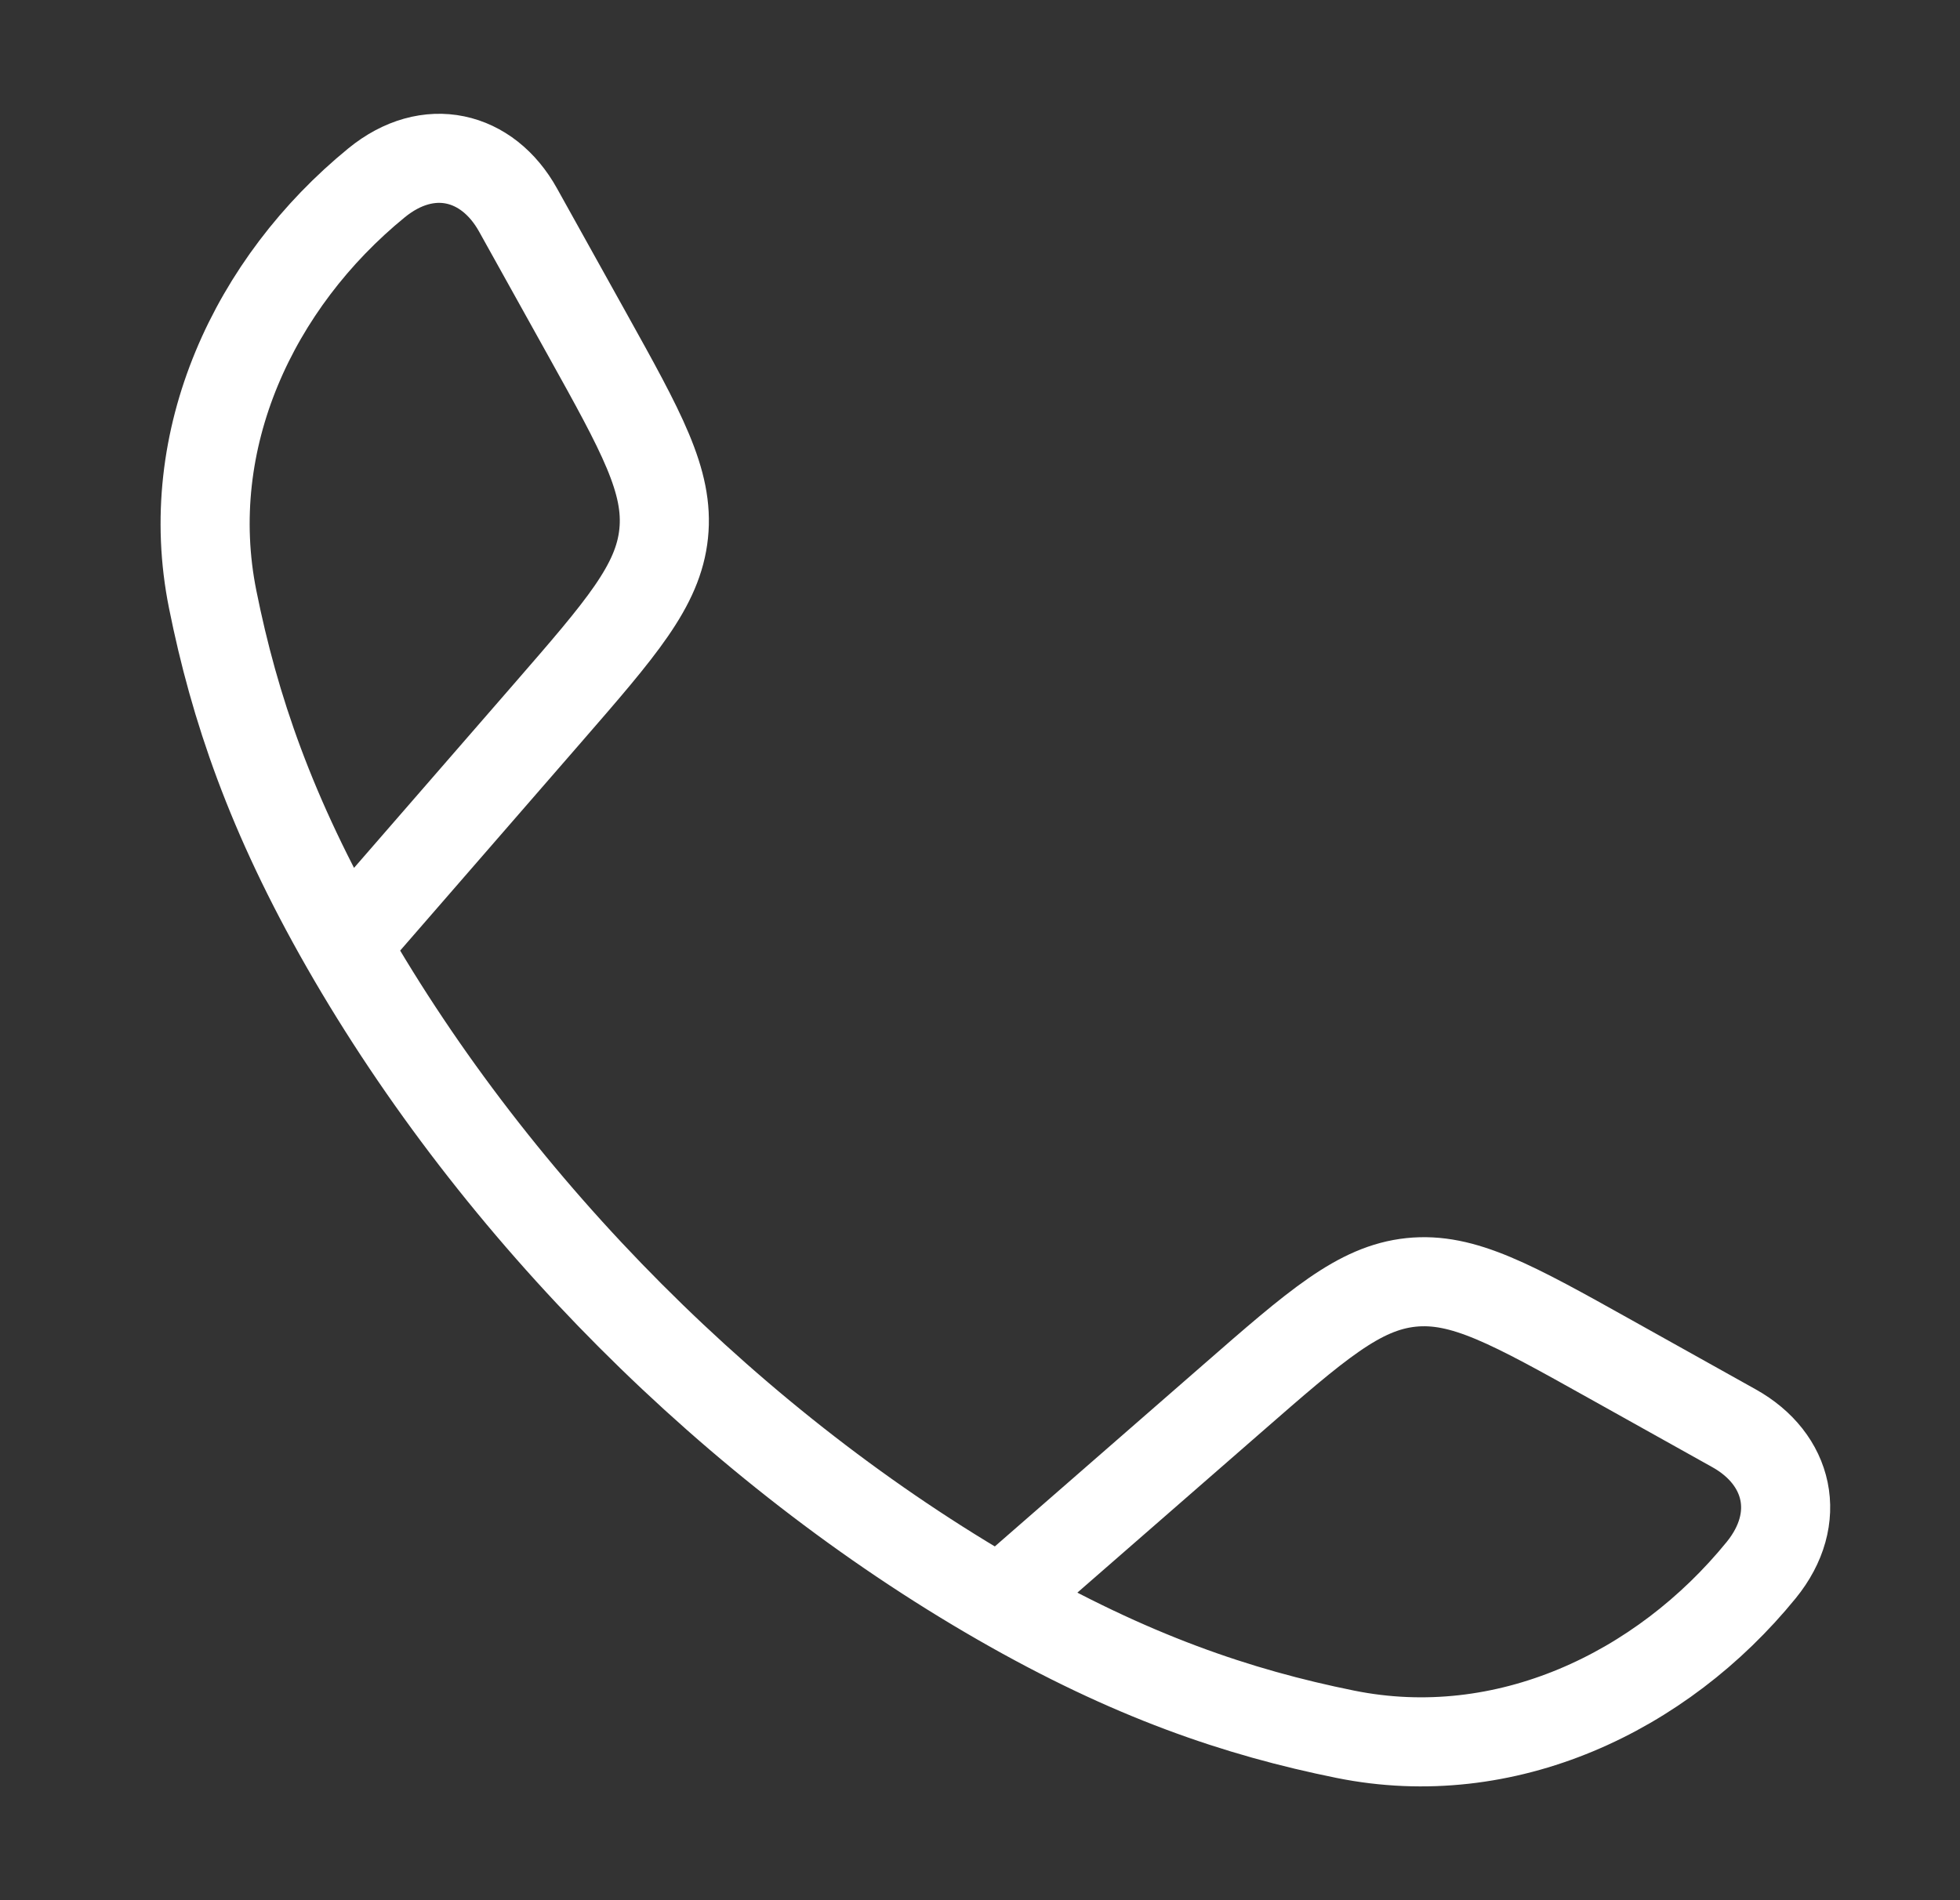 <svg width="33" height="32" viewBox="0 0 33 32" fill="none" xmlns="http://www.w3.org/2000/svg">
<rect x="0" y="0" width="33" height="32" fill="#333333" stroke="none"/>
<path d="M5.818 15.923C4.557 13.719 3.948 11.919 3.581 10.095C3.038 7.397 4.281 4.761 6.34 3.079C7.21 2.368 8.208 2.611 8.722 3.536L9.884 5.625C10.805 7.281 11.265 8.108 11.174 8.986C11.083 9.864 10.462 10.578 9.22 12.008L5.818 15.923ZM5.818 15.923C8.372 20.384 12.378 24.402 16.835 26.963M16.835 26.963C19.035 28.227 20.831 28.838 22.652 29.206C25.344 29.75 27.974 28.504 29.653 26.441C30.362 25.569 30.12 24.569 29.196 24.053L27.112 22.889C25.46 21.966 24.634 21.505 23.758 21.596C22.882 21.688 22.169 22.31 20.743 23.555L16.835 26.963Z" stroke="white" stroke-width="1.5" stroke-linejoin="round"/>
</svg>
